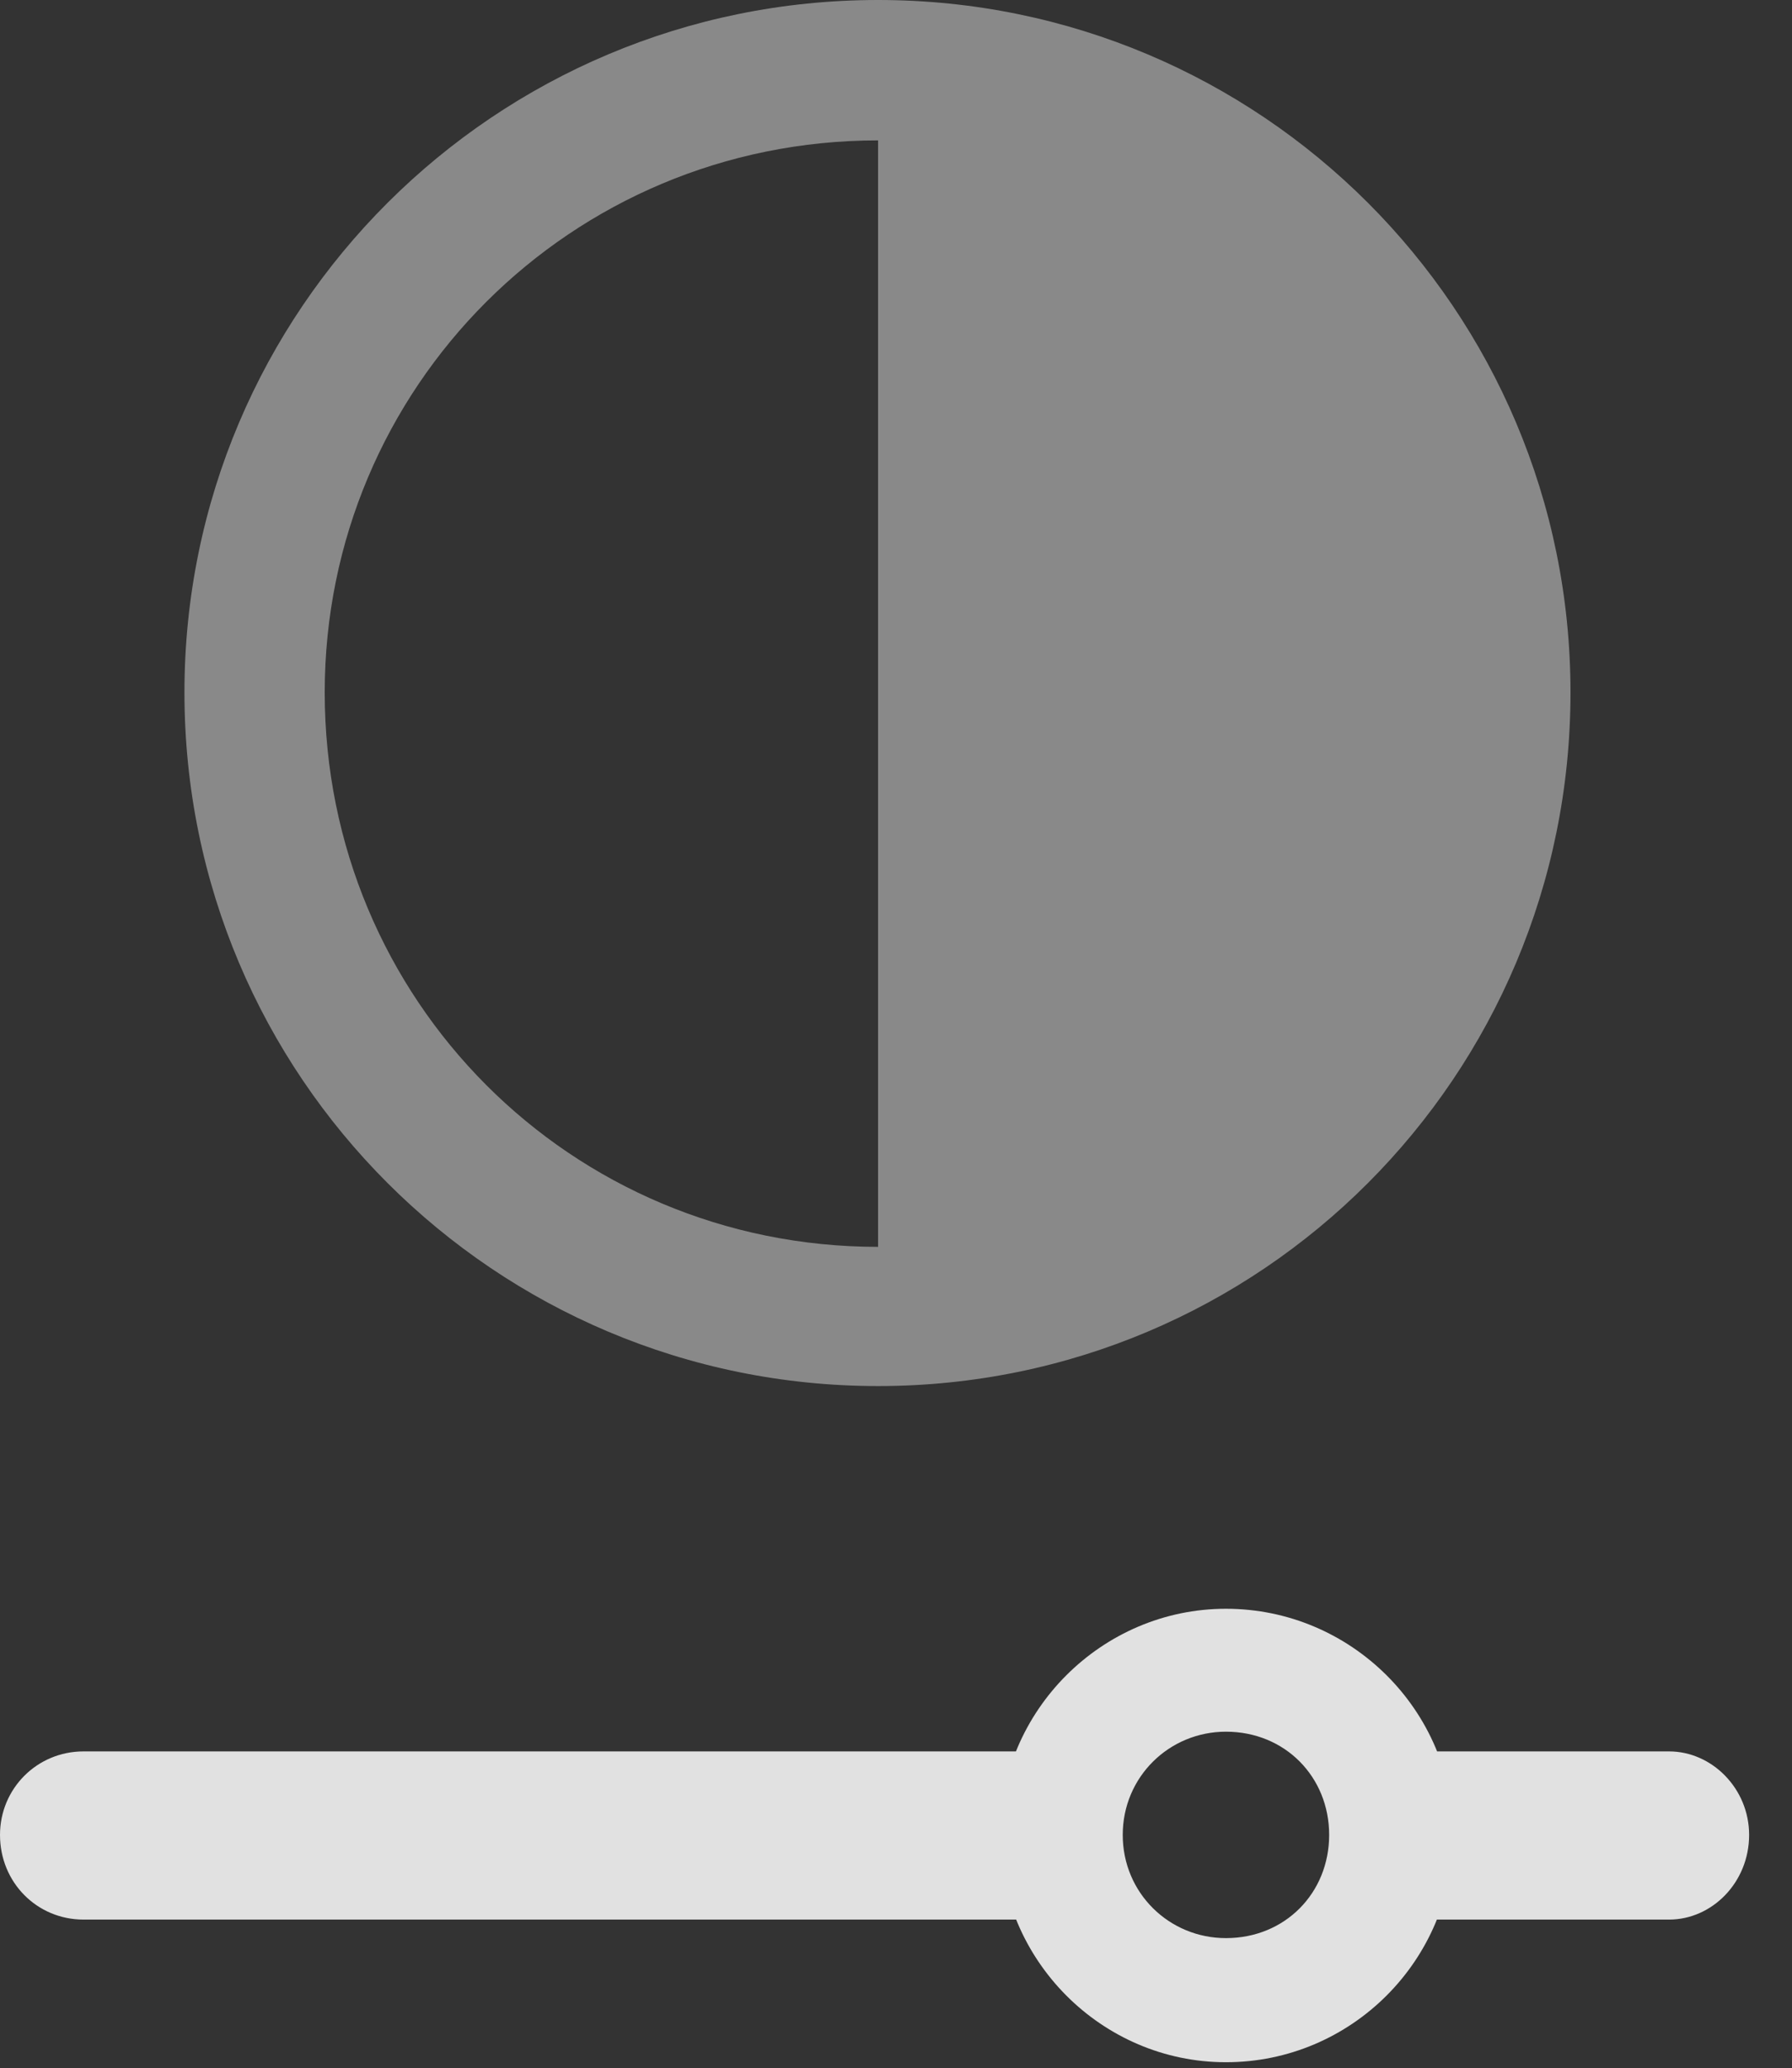 <?xml version="1.0" encoding="UTF-8"?>
<!--Generator: Apple Native CoreSVG 341-->
<!DOCTYPE svg
PUBLIC "-//W3C//DTD SVG 1.1//EN"
       "http://www.w3.org/Graphics/SVG/1.1/DTD/svg11.dtd">
<svg version="1.1" xmlns="http://www.w3.org/2000/svg" xmlns:xlink="http://www.w3.org/1999/xlink" viewBox="0 0 15.088 17.412">
 <rect x="0" y="0" width="15.088" height="17.412" fill="#333333" stroke="none"/>
 <g>
  <rect height="17.412" opacity="0" width="15.088" x="0" y="0"/>
  <path d="M10.322 17.363C11.377 17.363 12.236 16.504 12.236 15.449C12.236 14.404 11.377 13.545 10.322 13.545C9.277 13.545 8.418 14.404 8.418 15.449C8.418 16.504 9.277 17.363 10.322 17.363ZM10.322 16.318C9.844 16.318 9.453 15.938 9.453 15.449C9.453 14.961 9.844 14.58 10.322 14.58C10.82 14.58 11.191 14.961 11.191 15.449C11.191 15.938 10.82 16.318 10.322 16.318ZM9.121 14.746L0.703 14.746C0.312 14.746 0 15.059 0 15.449C0 15.85 0.312 16.162 0.703 16.162L9.121 16.162ZM14.053 14.746L11.68 14.746L11.68 16.162L14.053 16.162C14.414 16.162 14.727 15.85 14.727 15.449C14.727 15.059 14.414 14.746 14.053 14.746Z" fill="white" fill-opacity="0.85"/>
  <path d="M7.393 11.67C10.615 11.67 13.223 9.062 13.223 5.83C13.223 2.607 10.615 0 7.393 0C4.17 0 1.553 2.607 1.553 5.83C1.553 9.062 4.17 11.67 7.393 11.67ZM7.393 10.498C4.805 10.498 2.734 8.418 2.734 5.83C2.734 3.262 4.805 1.182 7.393 1.182Z" fill="white" fill-opacity="0.425"/>
 </g>
</svg>
